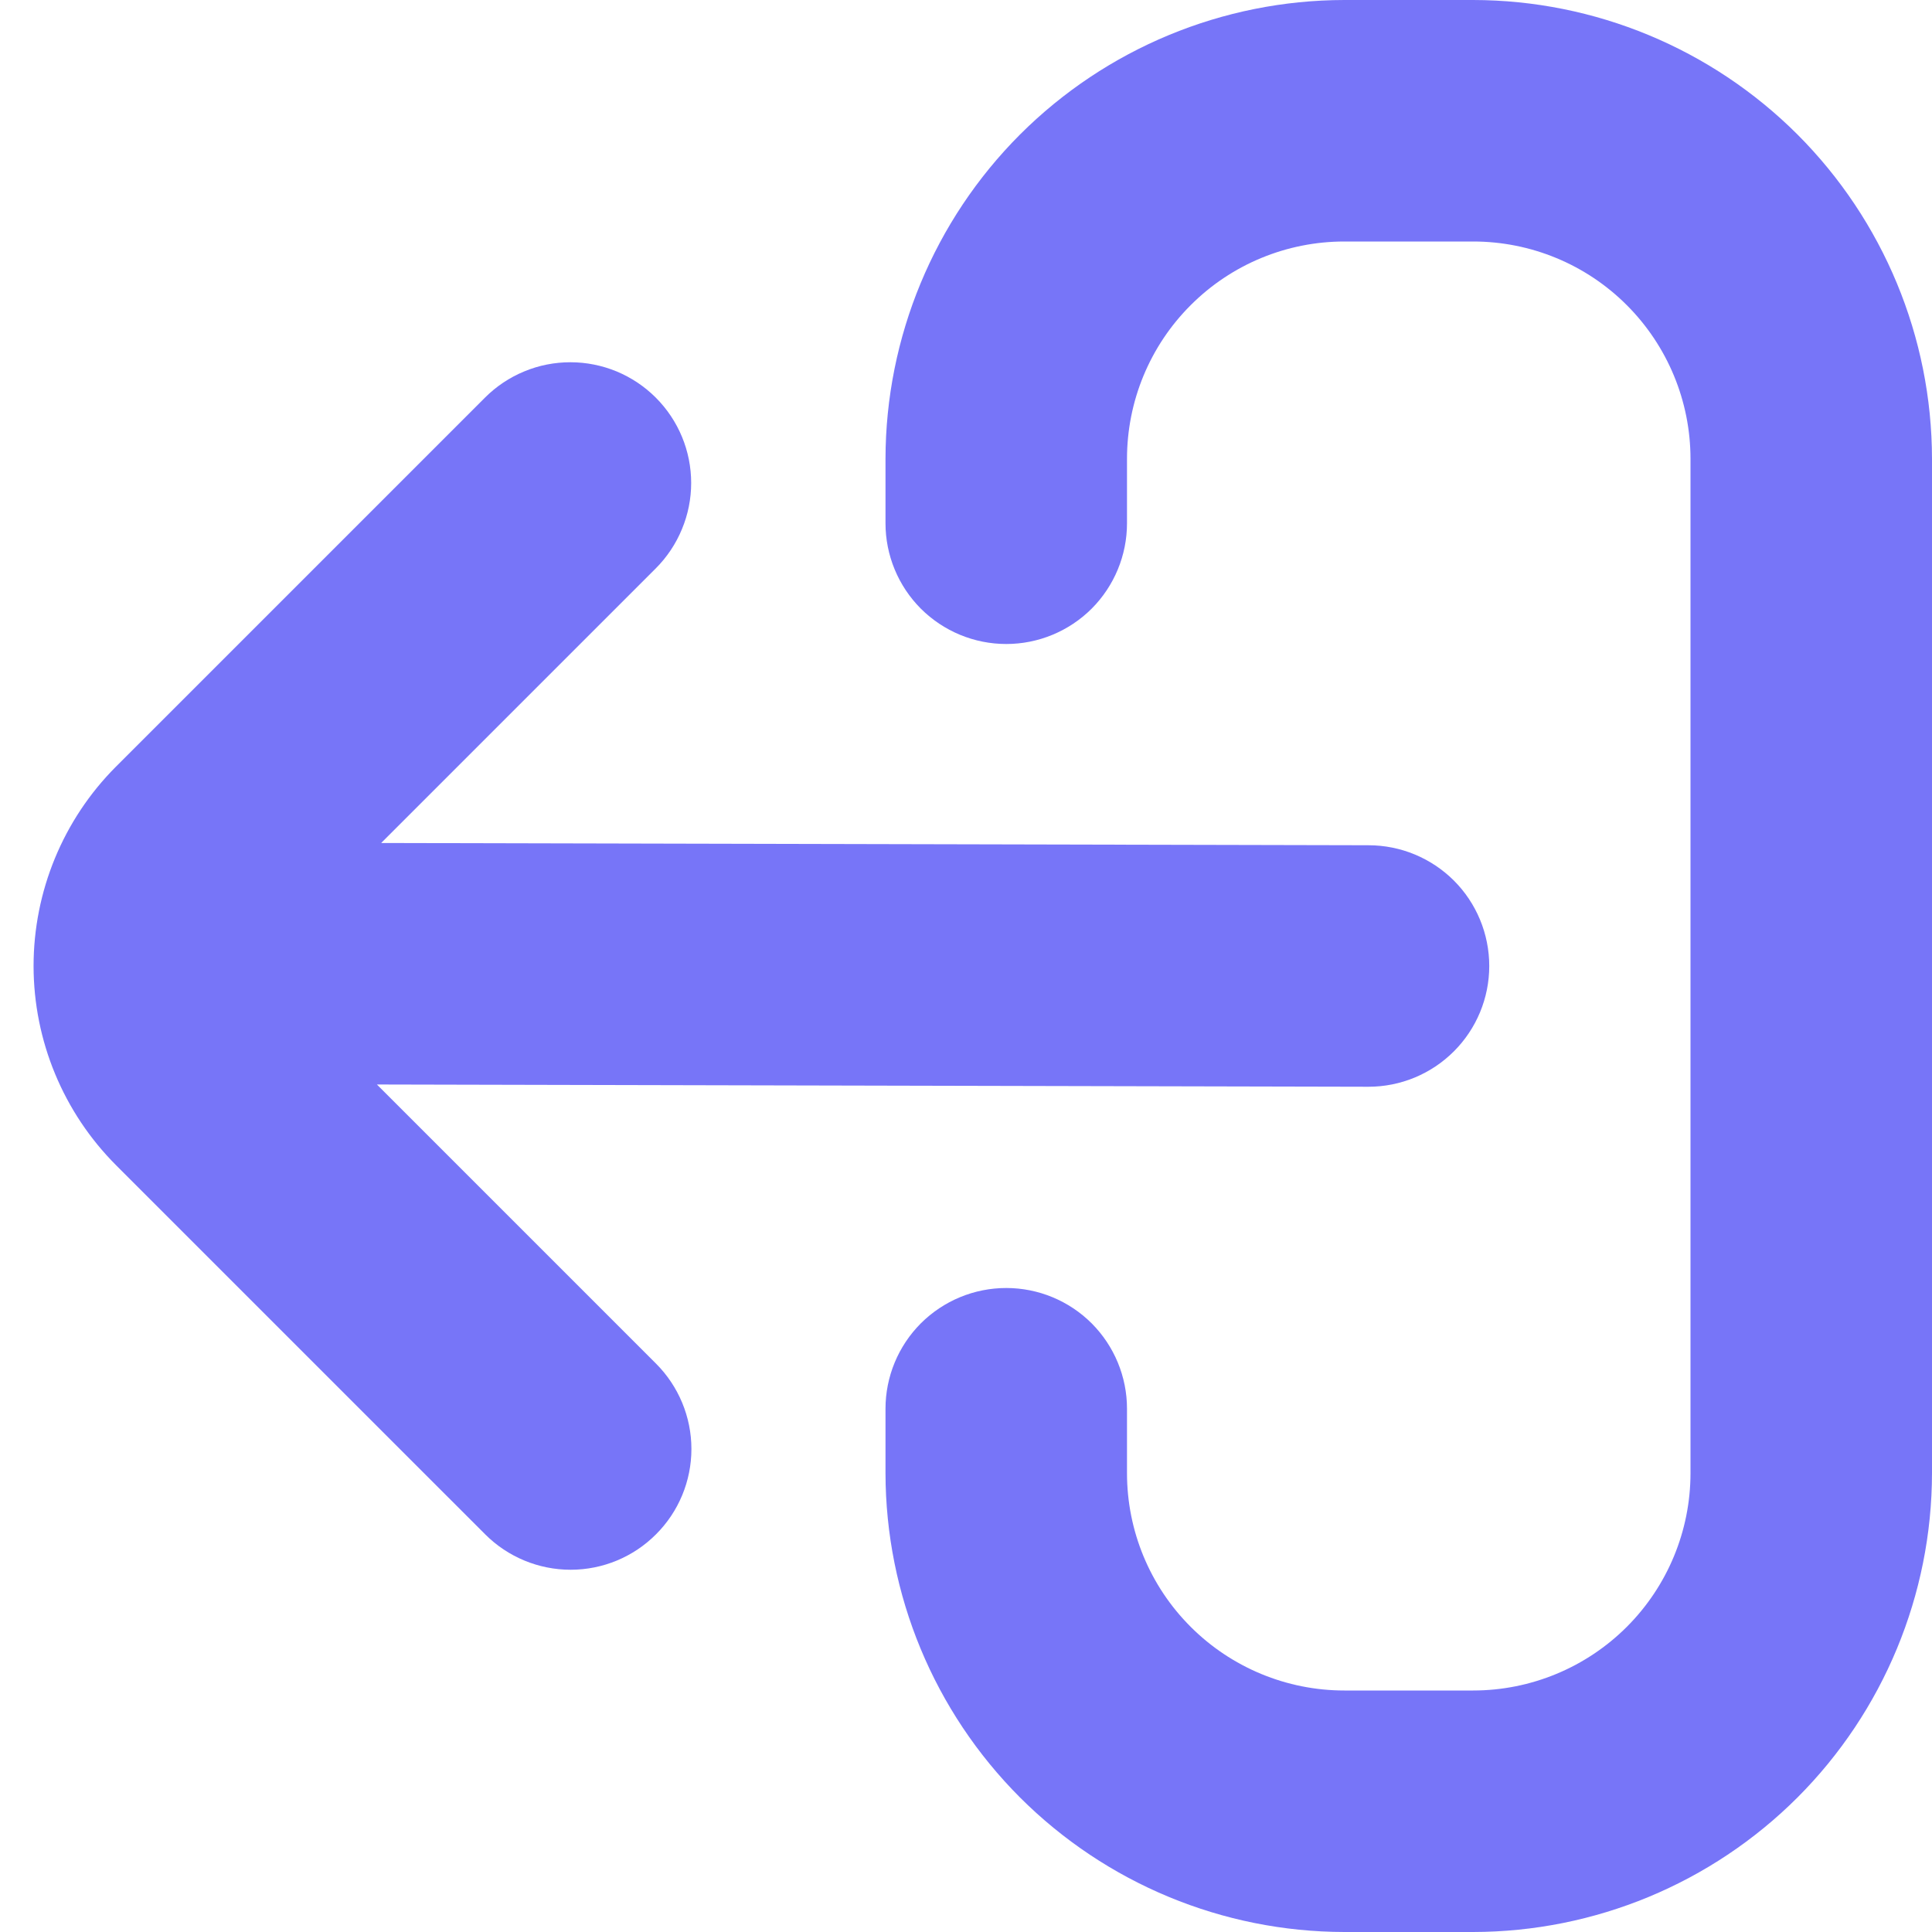 <svg width="24" height="24" viewBox="0 0 24 24" fill="none" xmlns="http://www.w3.org/2000/svg">
<path d="M12.5 16C12.898 16 13.279 16.158 13.561 16.439C13.842 16.721 14 17.102 14 17.5V18.3C14 19.016 14.284 19.703 14.791 20.209C15.297 20.715 15.984 21 16.7 21H18.3C19.016 21 19.703 20.715 20.209 20.209C20.715 19.703 21 19.016 21 18.3V5.7C21 4.984 20.715 4.297 20.209 3.791C19.703 3.284 19.016 3 18.3 3H16.7C15.984 3 15.297 3.284 14.791 3.791C14.284 4.297 14 4.984 14 5.7V6.5C14 6.898 13.842 7.279 13.561 7.561C13.279 7.842 12.898 8 12.5 8C12.102 8 11.721 7.842 11.439 7.561C11.158 7.279 11 6.898 11 6.5V5.7C11.002 4.189 11.603 2.74 12.671 1.671C13.74 0.603 15.189 0.002 16.7 0L18.3 0C19.811 0.002 21.26 0.603 22.329 1.671C23.397 2.74 23.998 4.189 24 5.7V18.3C23.998 19.811 23.397 21.26 22.329 22.329C21.26 23.397 19.811 23.998 18.3 24H16.7C15.189 23.998 13.74 23.397 12.671 22.329C11.603 21.26 11.002 19.811 11 18.3V17.5C11 17.102 11.158 16.721 11.439 16.439C11.721 16.158 12.102 16 12.5 16Z" fill="#7775F8"/>
<path d="M1.439 9.525L6.025 4.939C6.164 4.8 6.33 4.689 6.512 4.614C6.694 4.538 6.889 4.5 7.086 4.5C7.283 4.5 7.478 4.539 7.66 4.614C7.842 4.69 8.007 4.8 8.146 4.939C8.428 5.221 8.586 5.602 8.586 6C8.586 6.197 8.547 6.392 8.471 6.574C8.396 6.756 8.285 6.922 8.146 7.061L4.735 10.472L17 10.5C17.398 10.5 17.779 10.658 18.061 10.939C18.342 11.22 18.5 11.602 18.5 12C18.5 12.398 18.342 12.779 18.061 13.06C17.779 13.342 17.398 13.5 17 13.5L4.682 13.472L8.149 16.939C8.43 17.22 8.589 17.602 8.589 18C8.589 18.397 8.431 18.779 8.149 19.06C7.868 19.342 7.487 19.5 7.089 19.5C6.691 19.5 6.309 19.342 6.028 19.061L1.442 14.475C0.786 13.818 0.418 12.928 0.417 12.001C0.417 11.073 0.784 10.182 1.439 9.525Z" fill="#7775F8"/>
</svg>
